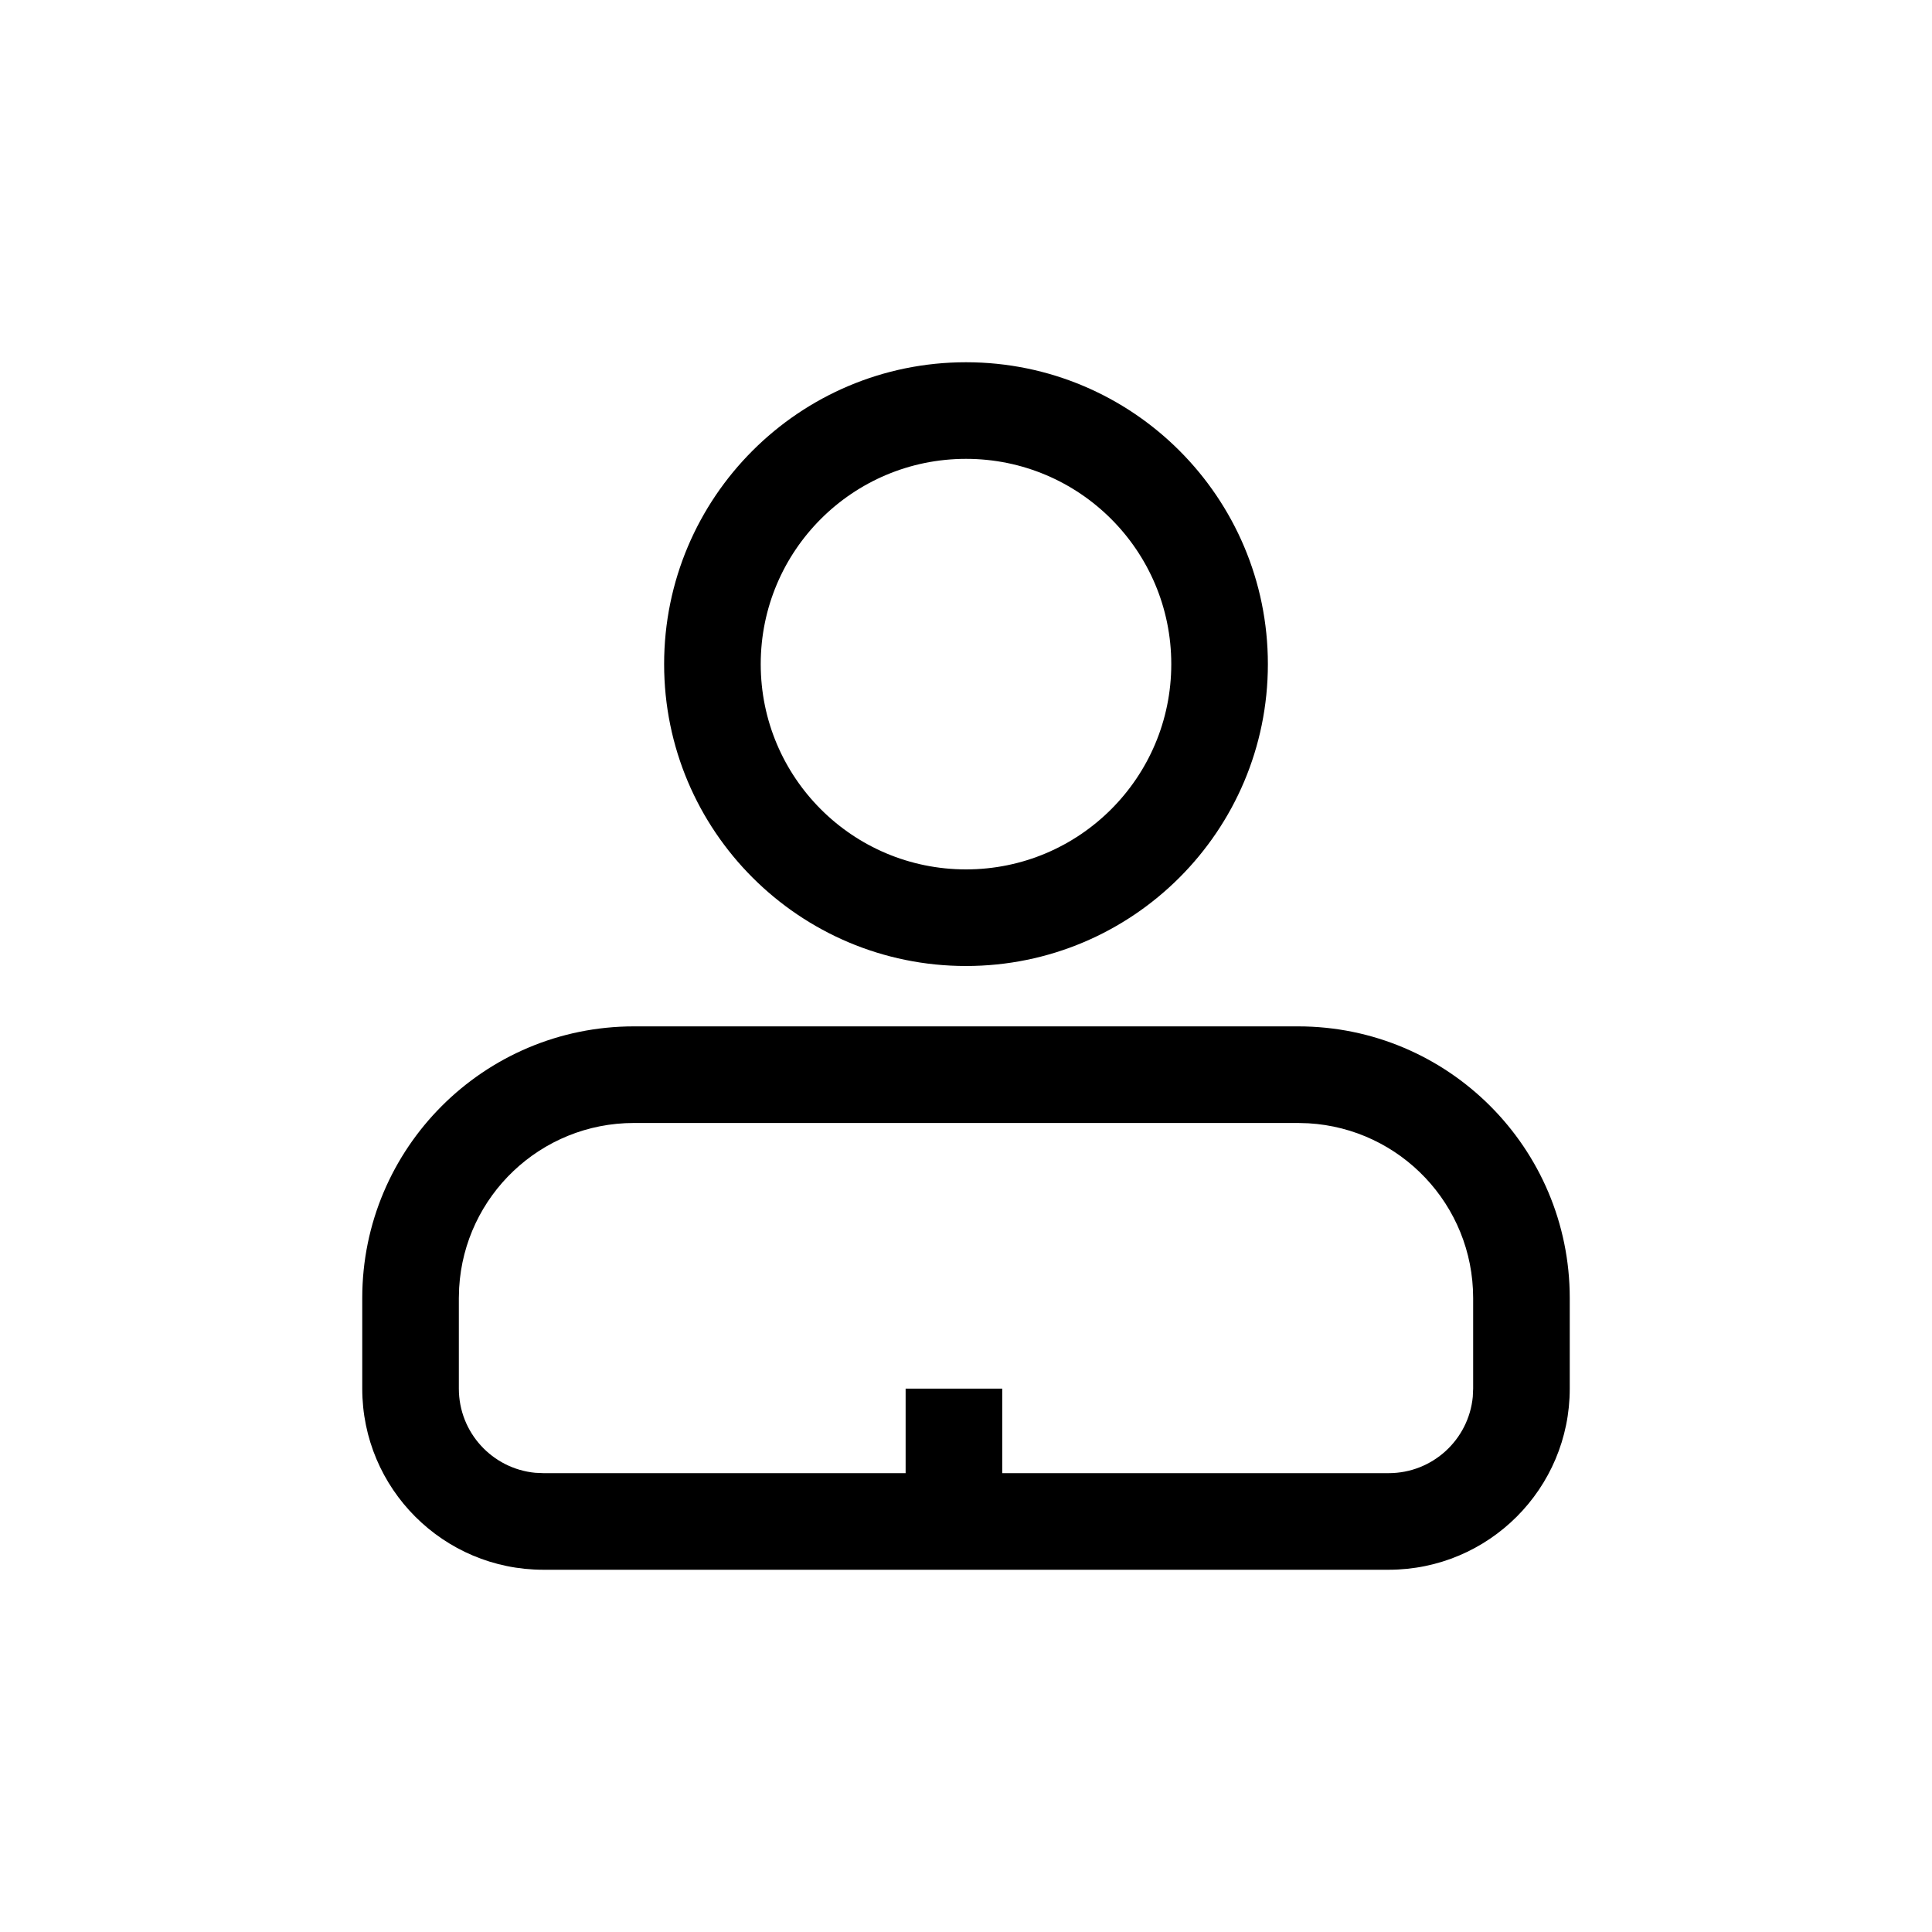 <?xml version="1.0" encoding="UTF-8"?>
<svg width="32px" height="32px" viewBox="0 0 32 32" version="1.1" xmlns="http://www.w3.org/2000/svg" xmlns:xlink="http://www.w3.org/1999/xlink">
    <title>编组 16</title>
    <g id="组件库" stroke="none" stroke-width="1" fill="none" fill-rule="evenodd">
        <g id="组件库3.0" transform="translate(-217, -9922)" fill="currentColor">
            <g id="编组-31" transform="translate(60, 9460)">
                <g id="编组-16" transform="translate(157, 462)">
                    <path d="M16,6 C18.761,6 21,8.239 21,11 C21,13.761 18.761,16 16,16 C13.239,16 11,13.761 11,11 C11,8.239 13.239,6 16,6 Z M16,7.6 C14.122,7.6 12.6,9.122 12.6,11 C12.6,12.878 14.122,14.4 16,14.4 C17.878,14.4 19.4,12.878 19.4,11 C19.4,9.122 17.878,7.6 16,7.6 Z" id="椭圆形" fill-rule="nonzero"></path>
                    <rect id="矩形" x="15" y="23" width="1.6" height="2"></rect>
                    <path d="M21.5,17 C23.985,17 26,19.015 26,21.5 L26,23 C26,24.657 24.657,26 23,26 L9,26 C7.343,26 6,24.657 6,23 L6,21.5 C6,19.015 8.015,17 10.5,17 L21.5,17 Z M21.5,18.6 L10.5,18.6 C8.956,18.6 7.693,19.807 7.605,21.33 L7.6,21.5 L7.6,23 C7.6,23.728 8.155,24.326 8.865,24.394 L9,24.4 L23,24.4 C23.728,24.4 24.326,23.845 24.394,23.135 L24.4,23 L24.4,21.5 C24.4,19.956 23.193,18.693 21.67,18.605 L21.5,18.6 Z" id="矩形" fill-rule="nonzero"></path>
                </g>
            </g>
        </g>
    </g>
</svg>
